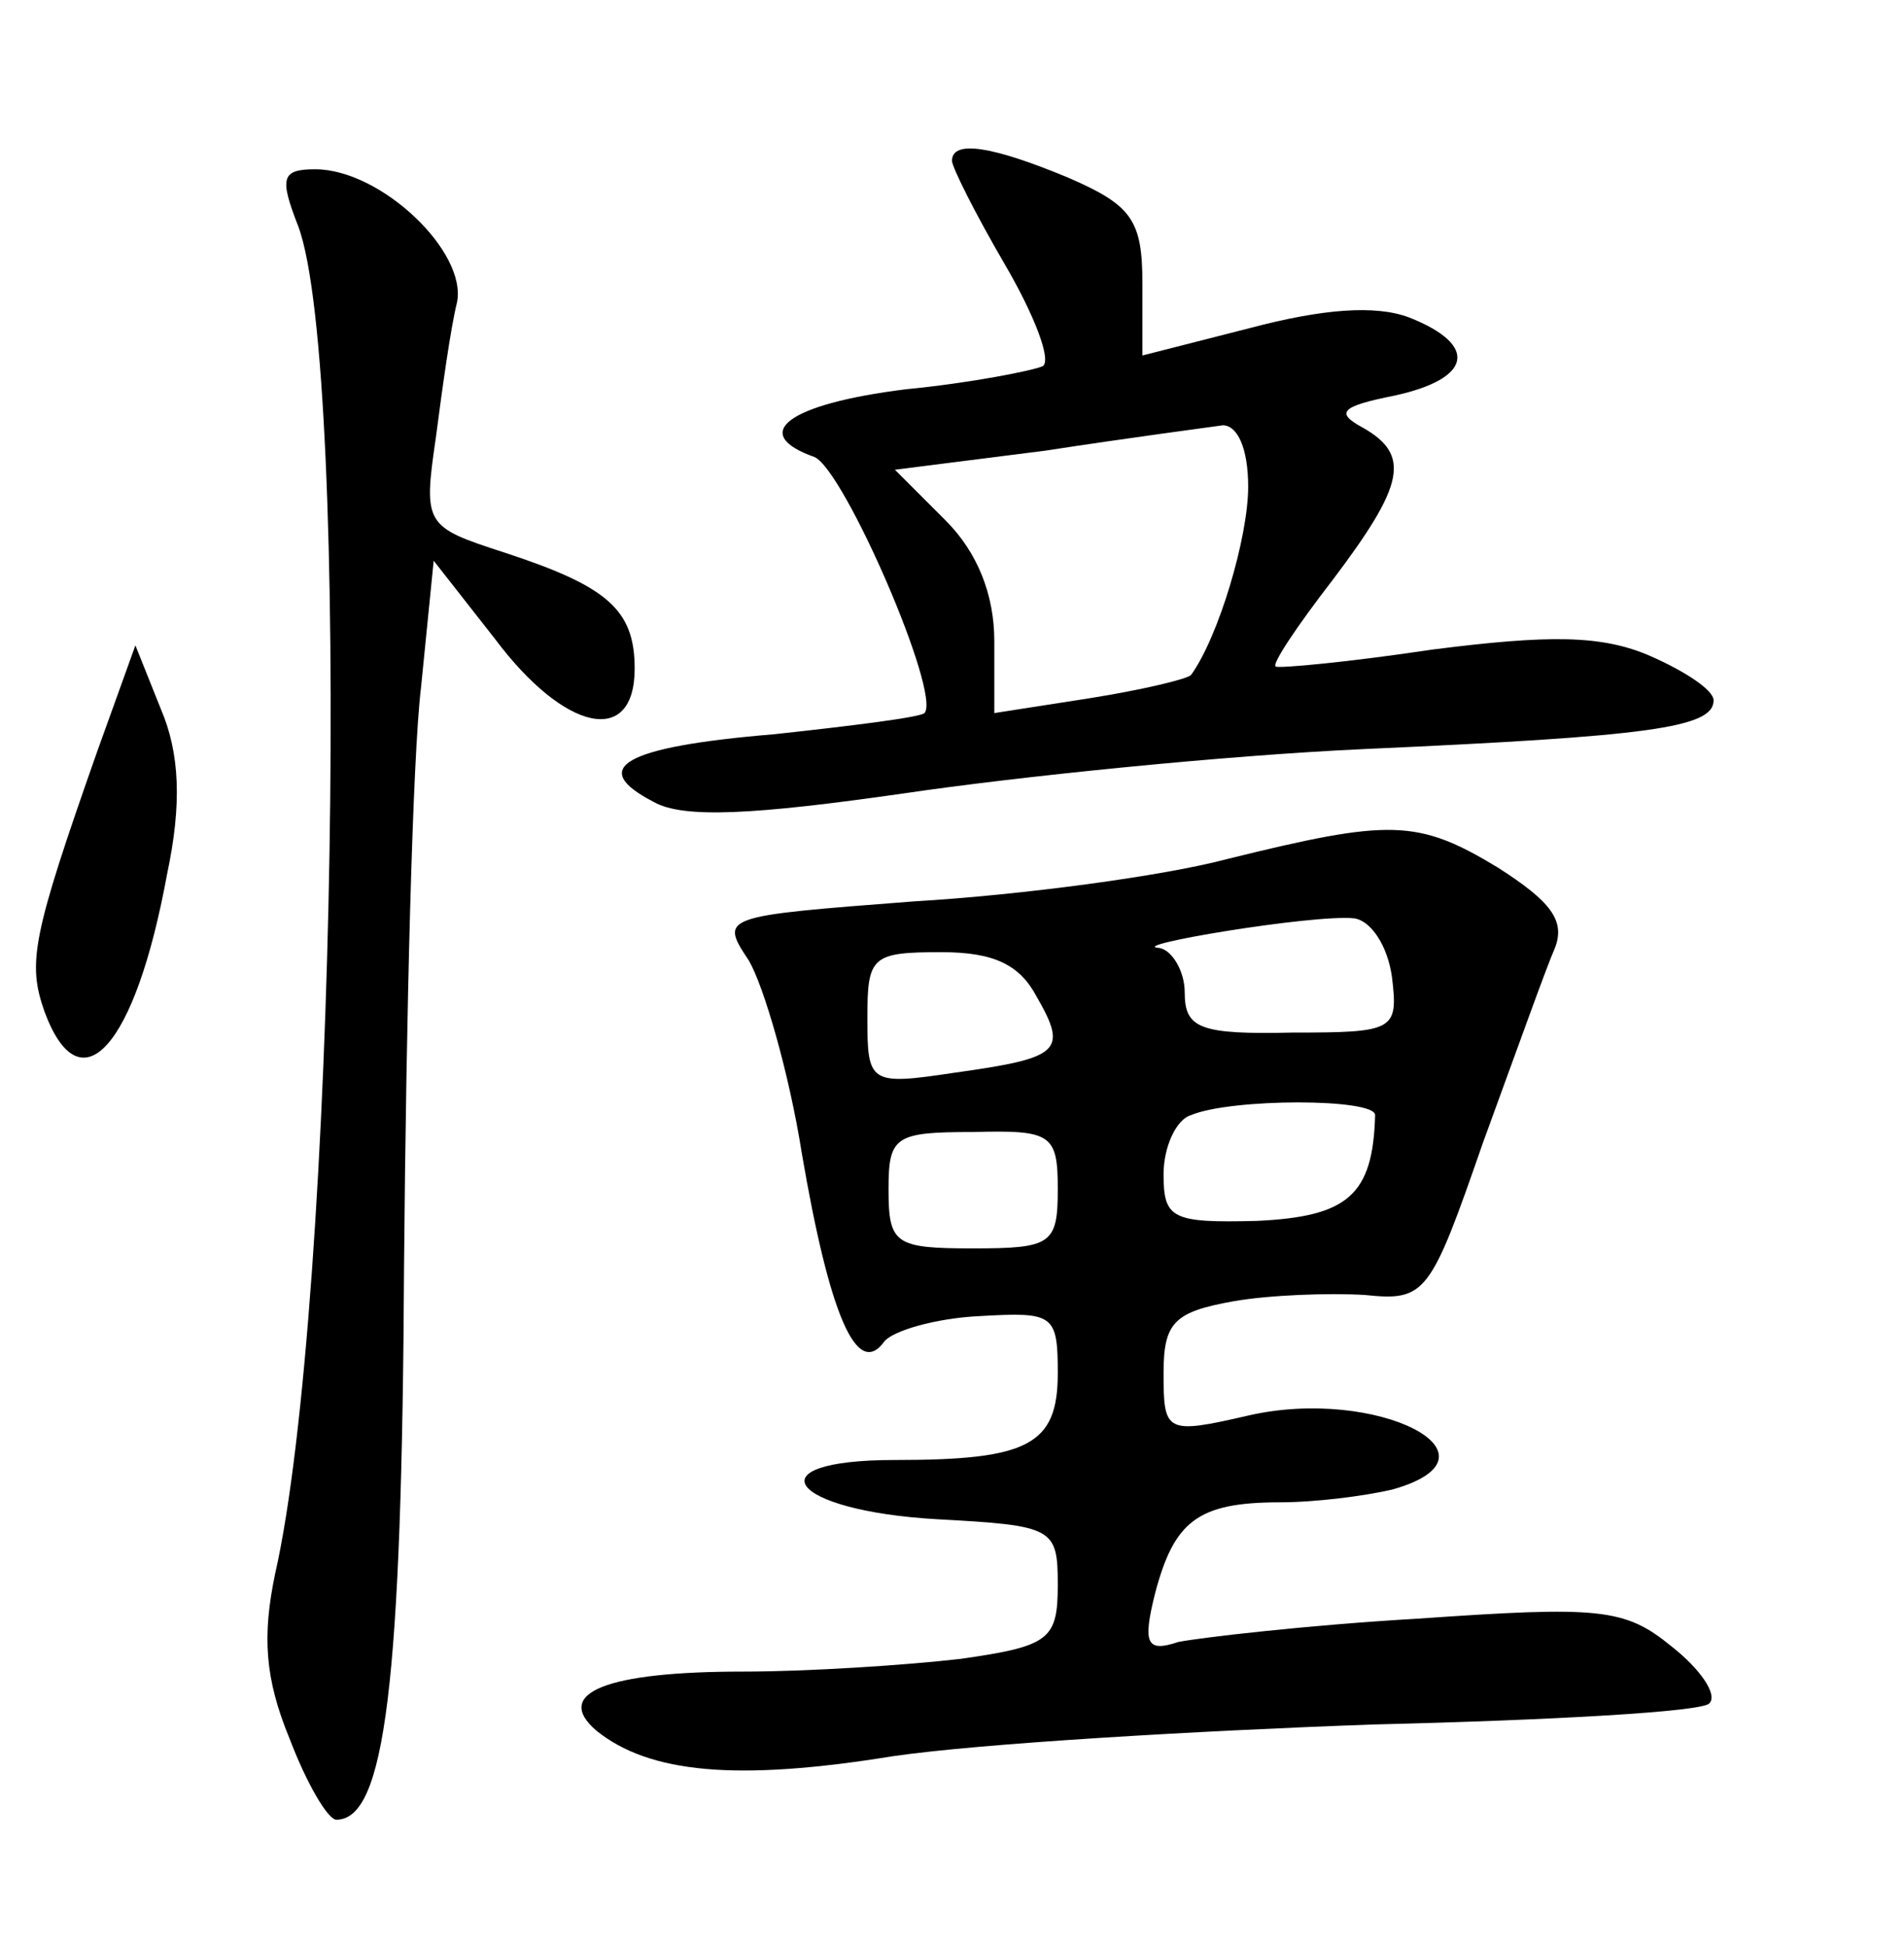 <?xml version="1.0" standalone="no"?>
<!DOCTYPE svg PUBLIC "-//W3C//DTD SVG 20010904//EN"
 "http://www.w3.org/TR/2001/REC-SVG-20010904/DTD/svg10.dtd">
<svg version="1.0" xmlns="http://www.w3.org/2000/svg"
 width="90pt" height="92pt" viewBox="0 0 90 92"
 preserveAspectRatio="xMidYMid meet">
<g transform="translate(0,92) scale(0.1,-0.1)"
fill="#000000" stroke="none">
<path d="M450 844 c0 -3 11 -25 25 -49 14 -24 22 -45 18 -48 -4 -2 -34 -8 -65
-11 -56 -7 -74 -21 -43 -32 14 -6 60 -112 52 -121 -2 -2 -34 -6 -71 -10 -72
-6 -88 -16 -57 -32 14 -8 48 -6 118 4 54 8 152 18 218 21 134 6 165 10 165 23
0 5 -14 14 -30 21 -23 10 -48 10 -103 3 -40 -6 -73 -9 -74 -8 -2 1 10 19 27
41 34 45 37 59 14 72 -13 7 -10 10 15 15 37 8 40 24 7 37 -16 6 -41 4 -75 -5
l-51 -13 0 34 c0 30 -5 37 -35 50 -36 15 -55 18 -55 8z m140 -154 c0 -24 -14
-71 -27 -89 -2 -2 -23 -7 -48 -11 l-45 -7 0 34 c0 22 -8 42 -23 57 l-24 24 71
9 c39 6 77 11 84 12 7 0 12 -11 12 -29z"/>
<path d="M141 813 c25 -67 18 -510 -11 -637 -6 -29 -5 -49 7 -78 8 -21 18 -38
22 -38 23 0 31 64 32 263 1 117 4 239 8 272 l6 60 29 -37 c33 -44 66 -51 66
-14 0 28 -13 39 -62 55 -37 12 -38 13 -32 54 3 23 7 52 10 64 5 24 -36 63 -67
63 -16 0 -17 -4 -8 -27z"/>
<path d="M46 565 c-31 -88 -33 -100 -25 -123 17 -46 43 -17 58 65 7 33 6 57
-3 78 l-12 30 -18 -50z"/>
<path d="M580 514 c-30 -8 -97 -17 -148 -20 -91 -7 -92 -7 -78 -28 7 -12 19
-53 25 -91 13 -76 26 -107 39 -89 4 5 24 11 45 12 35 2 37 1 37 -27 0 -34 -14
-41 -77 -41 -68 0 -50 -24 20 -28 55 -3 57 -4 57 -31 0 -26 -4 -29 -46 -35
-26 -3 -72 -6 -103 -6 -64 0 -90 -10 -69 -28 25 -20 66 -24 140 -12 41 6 143
12 227 15 84 2 156 6 159 10 4 4 -4 16 -18 27 -22 18 -34 19 -120 13 -52 -3
-103 -9 -113 -11 -15 -5 -17 -1 -11 23 9 34 20 43 59 43 17 0 40 3 53 6 57 16
-7 49 -68 35 -39 -9 -40 -8 -40 20 0 24 5 29 33 34 17 3 45 4 62 3 29 -3 31 0
56 72 15 41 30 83 34 92 5 13 -2 22 -27 38 -38 23 -51 23 -128 4z m78 -56 c3
-25 1 -26 -47 -26 -44 -1 -51 2 -51 19 0 10 -6 20 -12 21 -17 1 73 16 92 14 8
-1 16 -13 18 -28z m-168 -9 c15 -26 11 -29 -39 -36 -40 -6 -41 -5 -41 26 0 29
2 31 35 31 25 0 37 -6 45 -21z m160 -56 c-1 -38 -13 -48 -56 -50 -40 -1 -44 1
-44 22 0 13 6 26 13 28 19 8 87 8 87 0z m-150 -35 c0 -26 -3 -28 -40 -28 -37
0 -40 2 -40 28 0 25 3 27 40 27 37 1 40 -1 40 -27z"/>
</g>
</svg>
